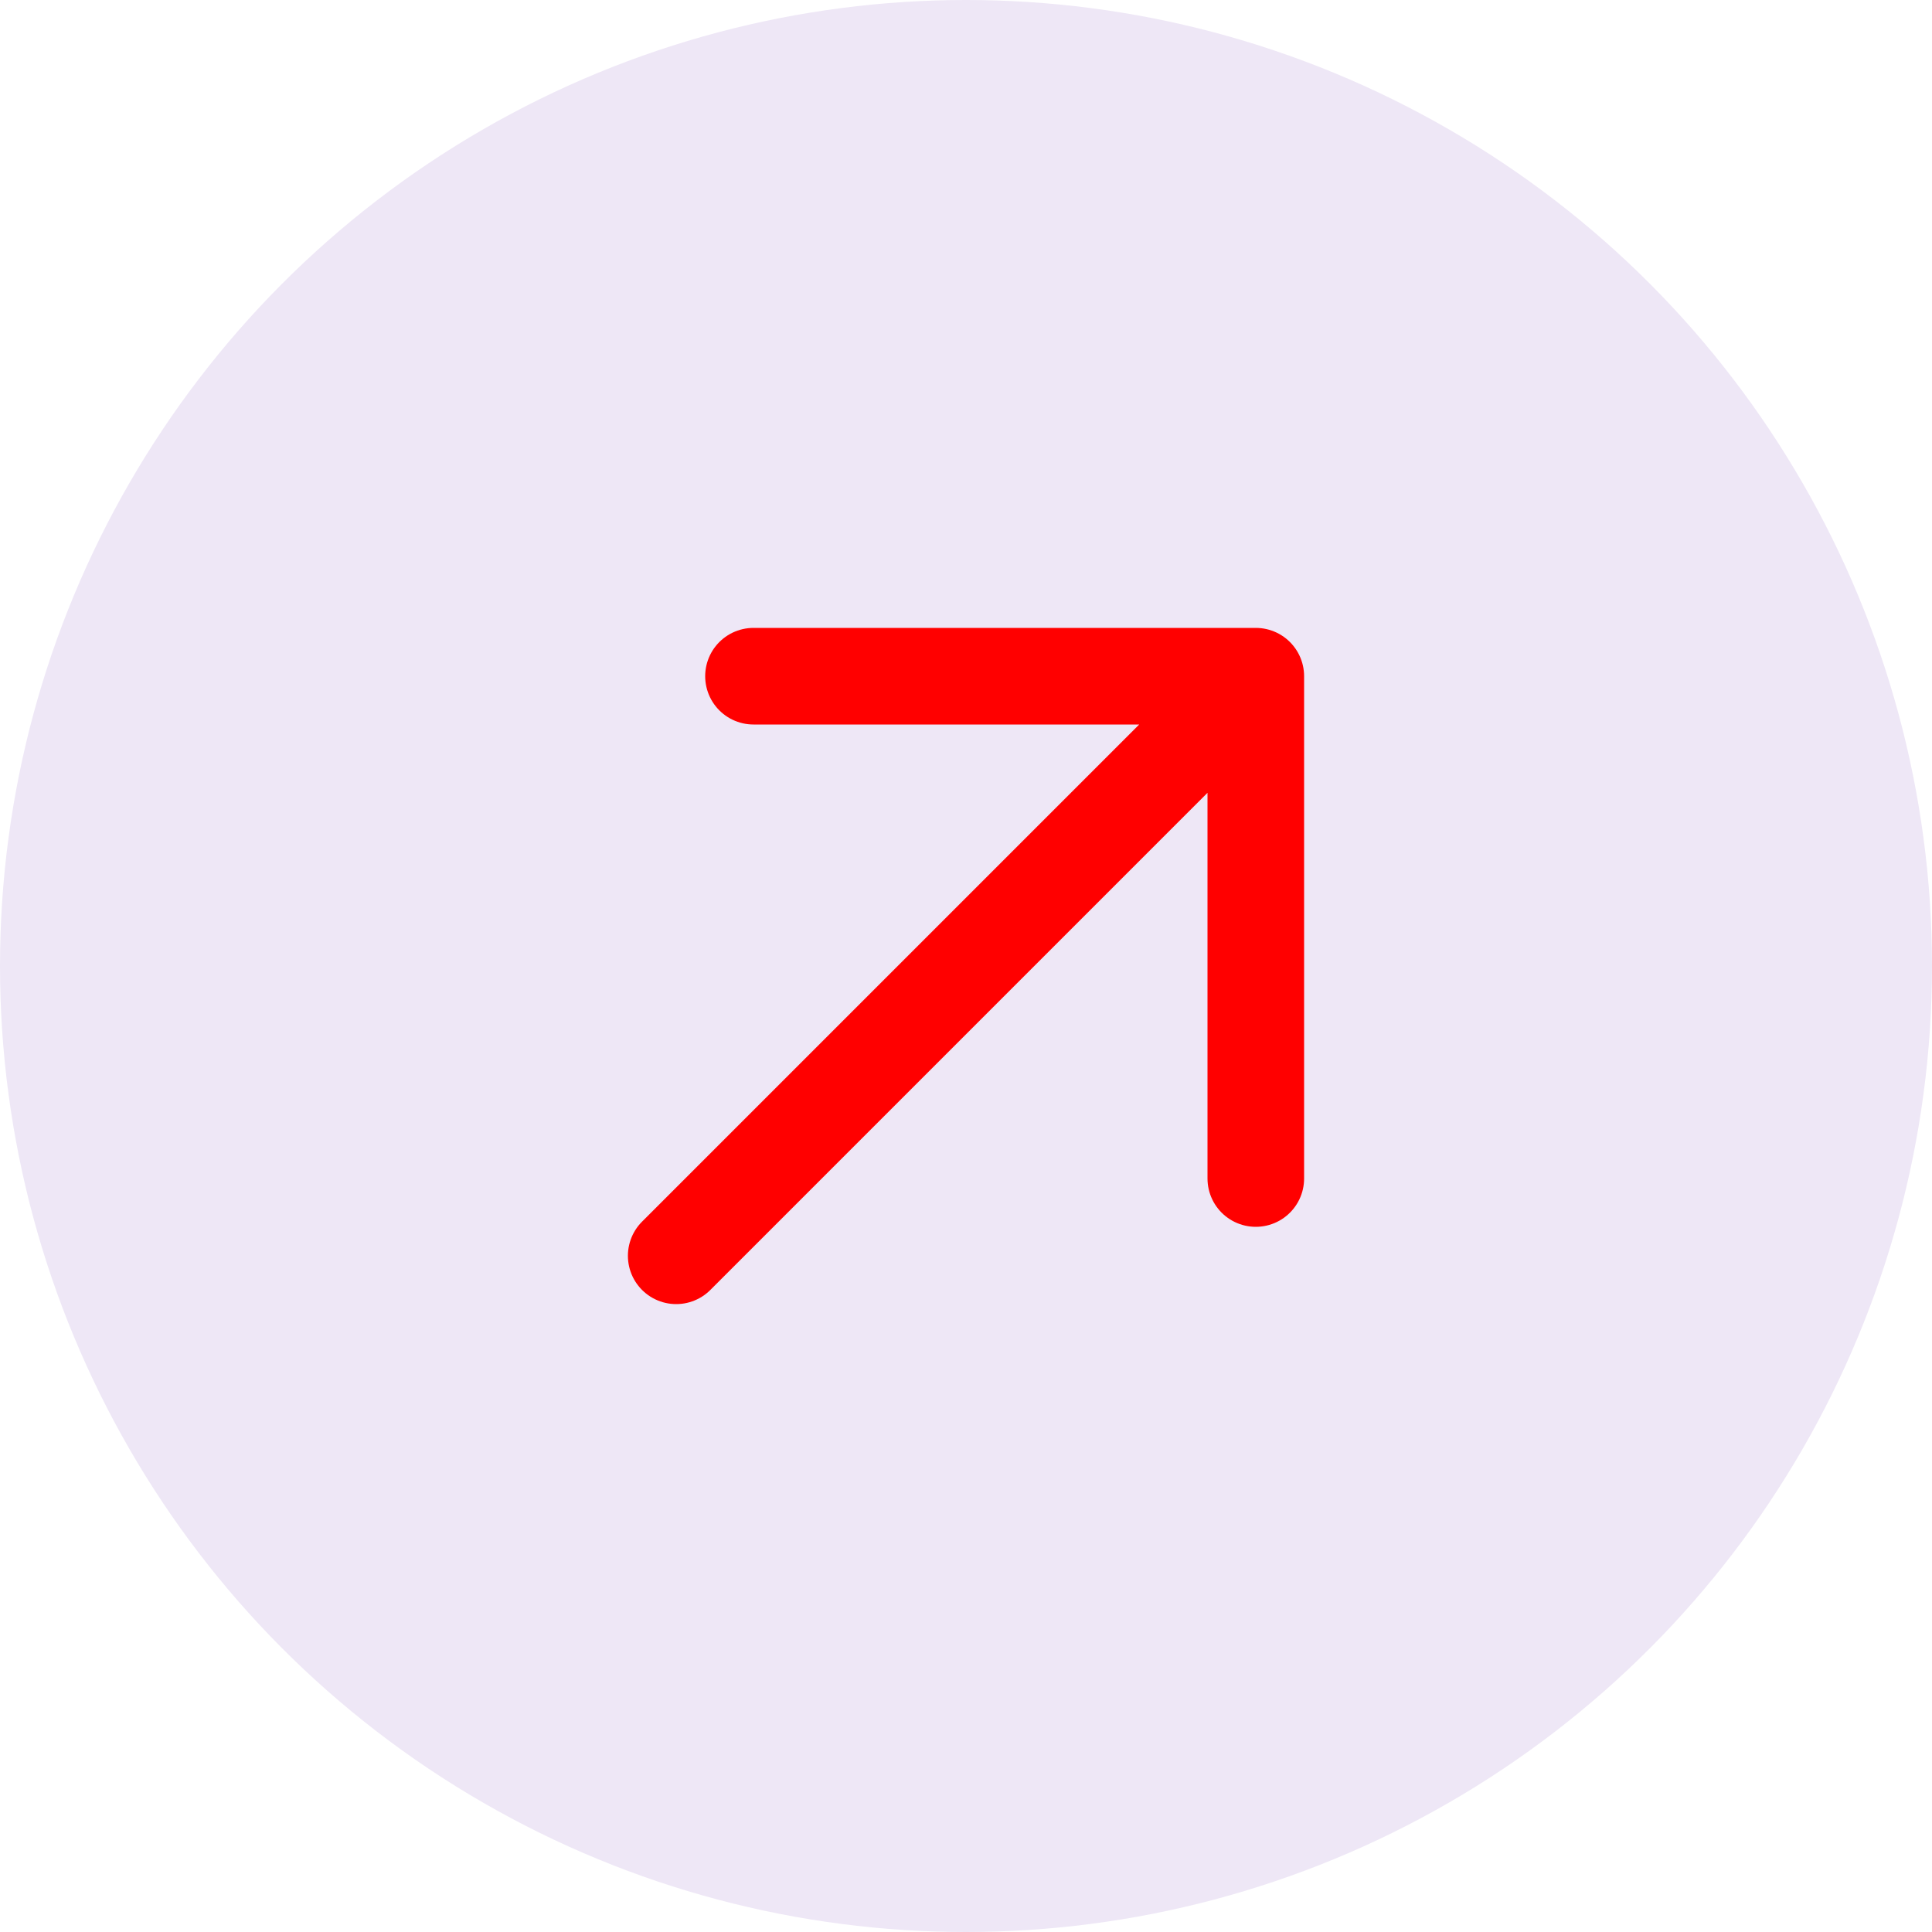 <svg width="40" height="40" viewBox="0 0 40 40" fill="none" xmlns="http://www.w3.org/2000/svg">
<circle cx="20" cy="20" r="20" fill="#EEE7F6"/>
<path d="M15.6 14H26M26 14V24.4M26 14L14 26" stroke="#FF0000" stroke-width="2" stroke-linecap="round" stroke-linejoin="round"/>
</svg>
